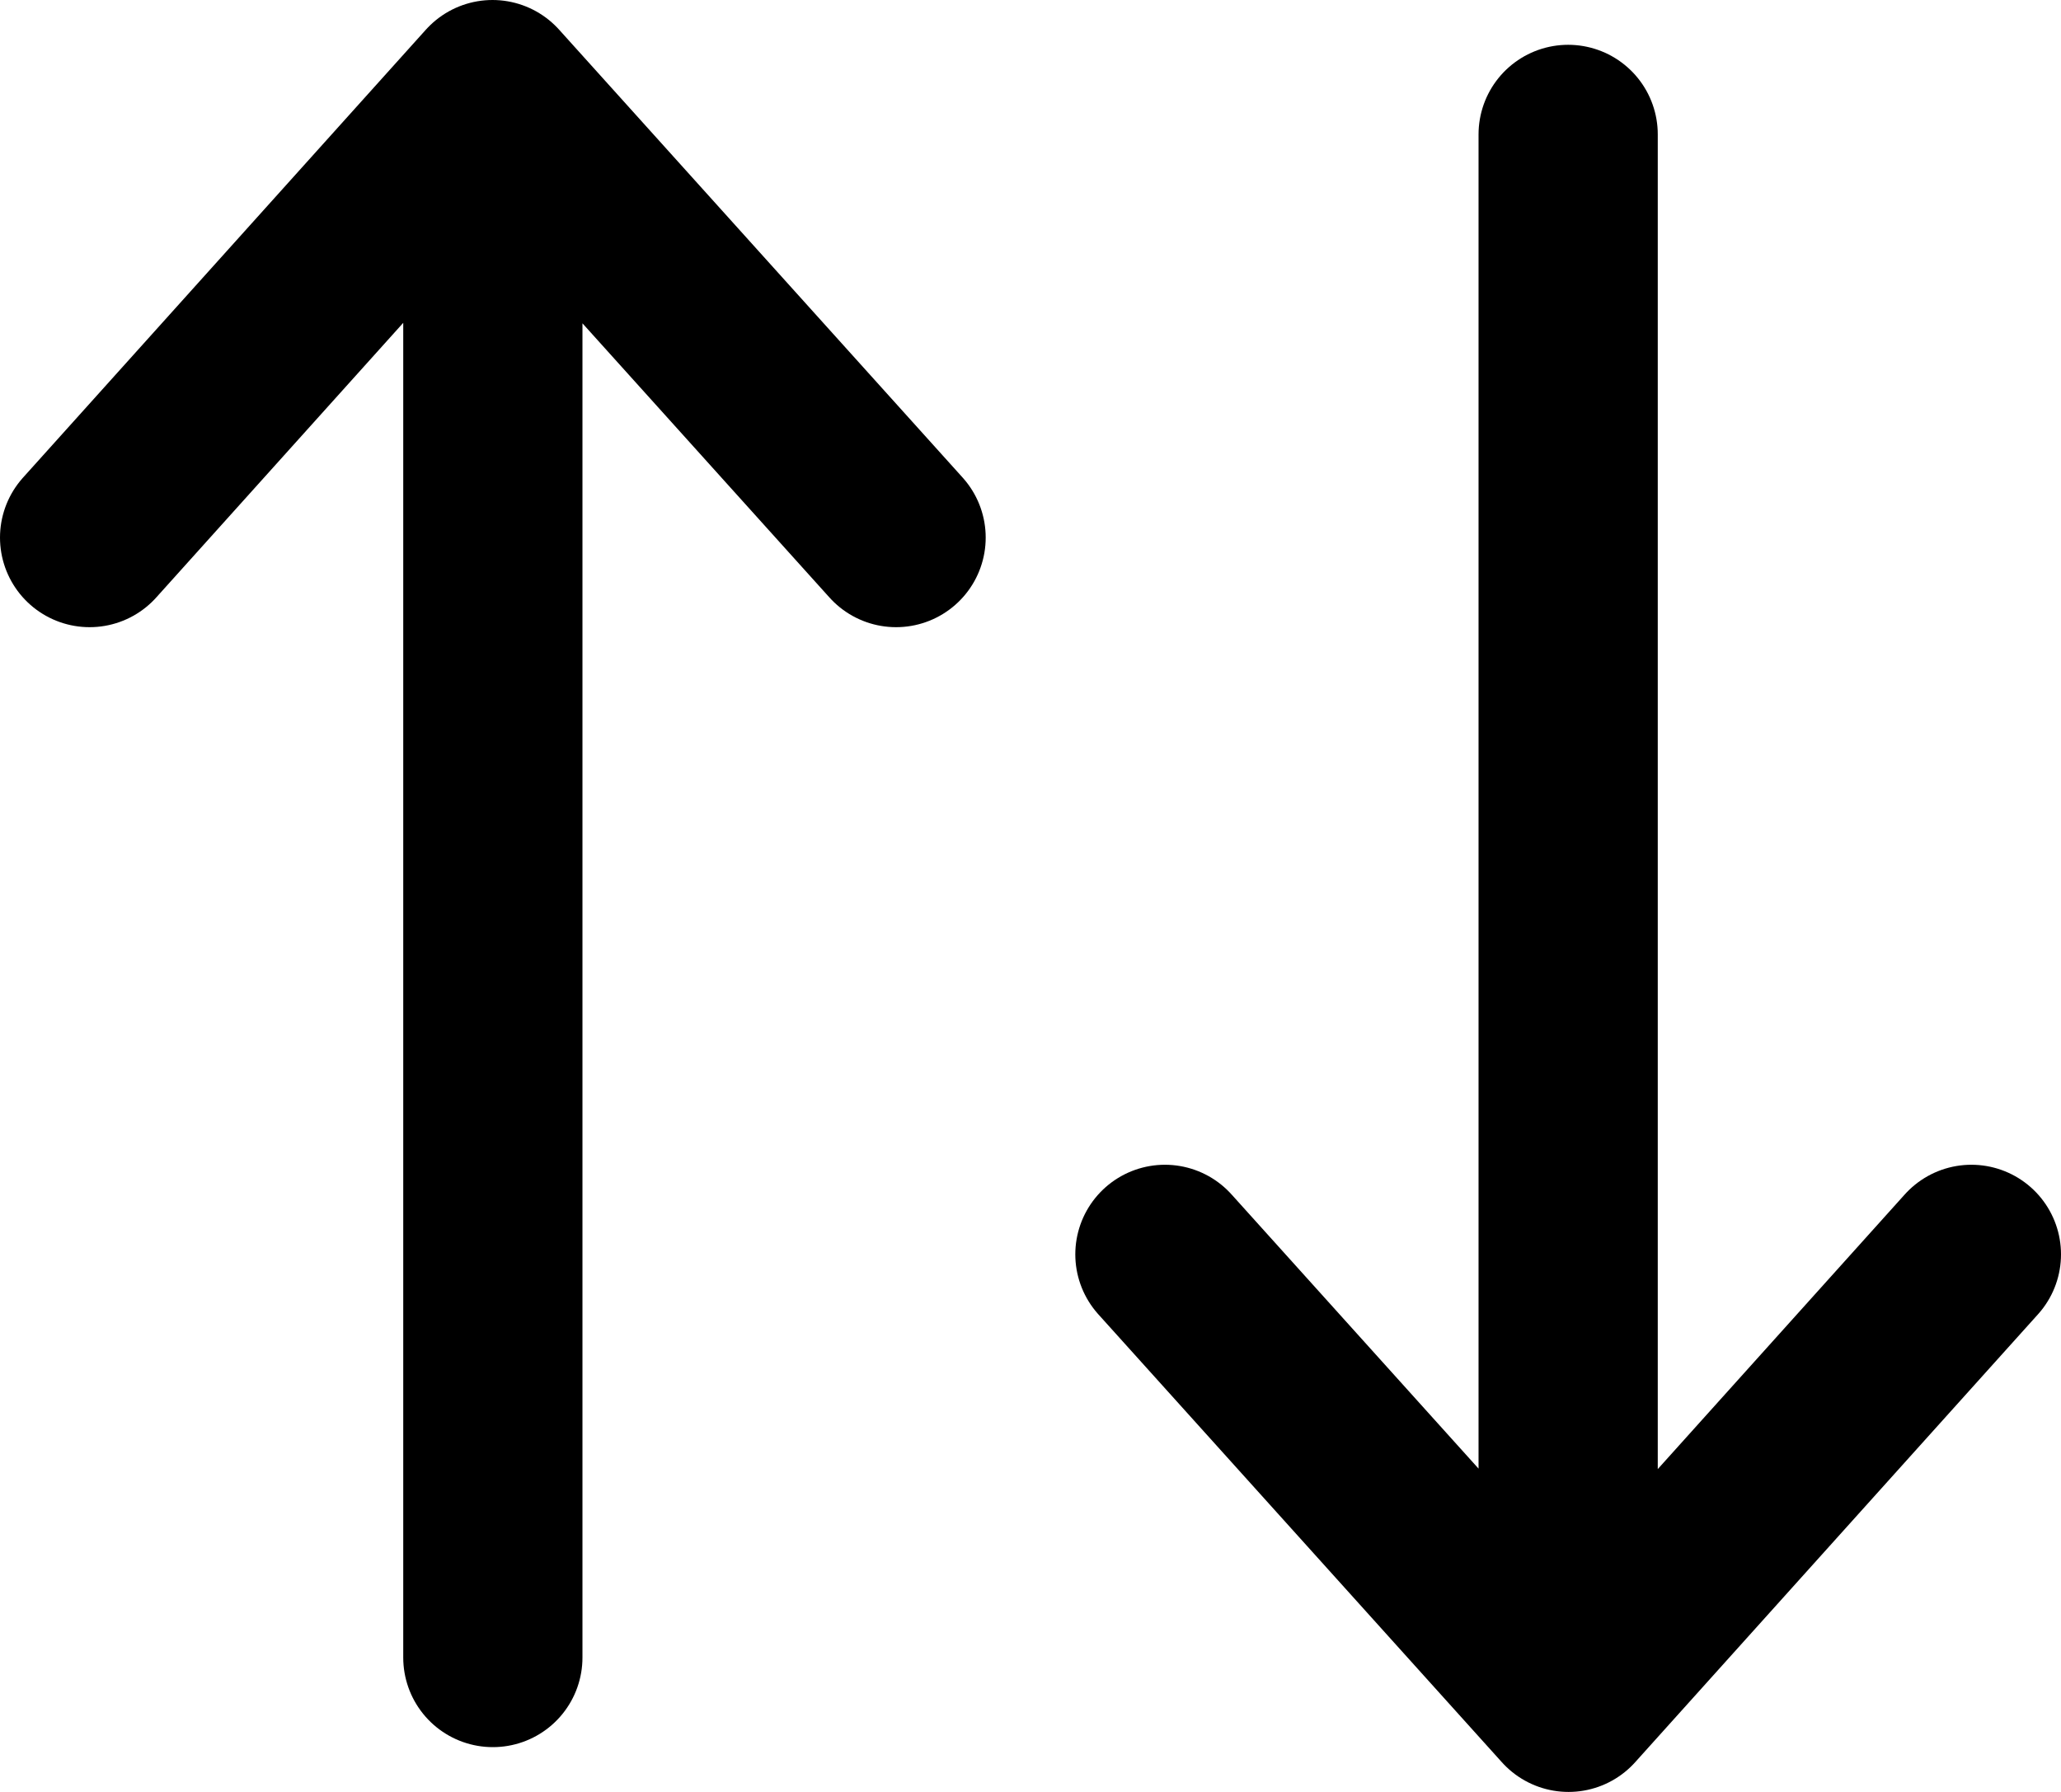 <svg xmlns="http://www.w3.org/2000/svg" width="23" height="20" viewBox="0 0 23 20">
    <g fill="none" fill-rule="evenodd" stroke-linecap="round" stroke-linejoin="round">
        <g stroke="#000" stroke-width="2">
            <g>
                <g>
                    <g>
                        <g>
                            <g>
                                <path d="M0 5L4.496 0 9 5M4.5 17.5L4.5.5" transform="translate(-467 -178) translate(120 120) translate(88 50) translate(252) translate(8 9)"/>
                            </g>
                            <g>
                                <path d="M0 5L4.496 0 9 5M4.5 17.5L4.5.5" transform="translate(-467 -178) translate(120 120) translate(88 50) translate(252) translate(8 9) rotate(-180 10.5 9)"/>
                            </g>
                        </g>
                    </g>
                </g>
            </g>
        </g>
    </g>
</svg>
